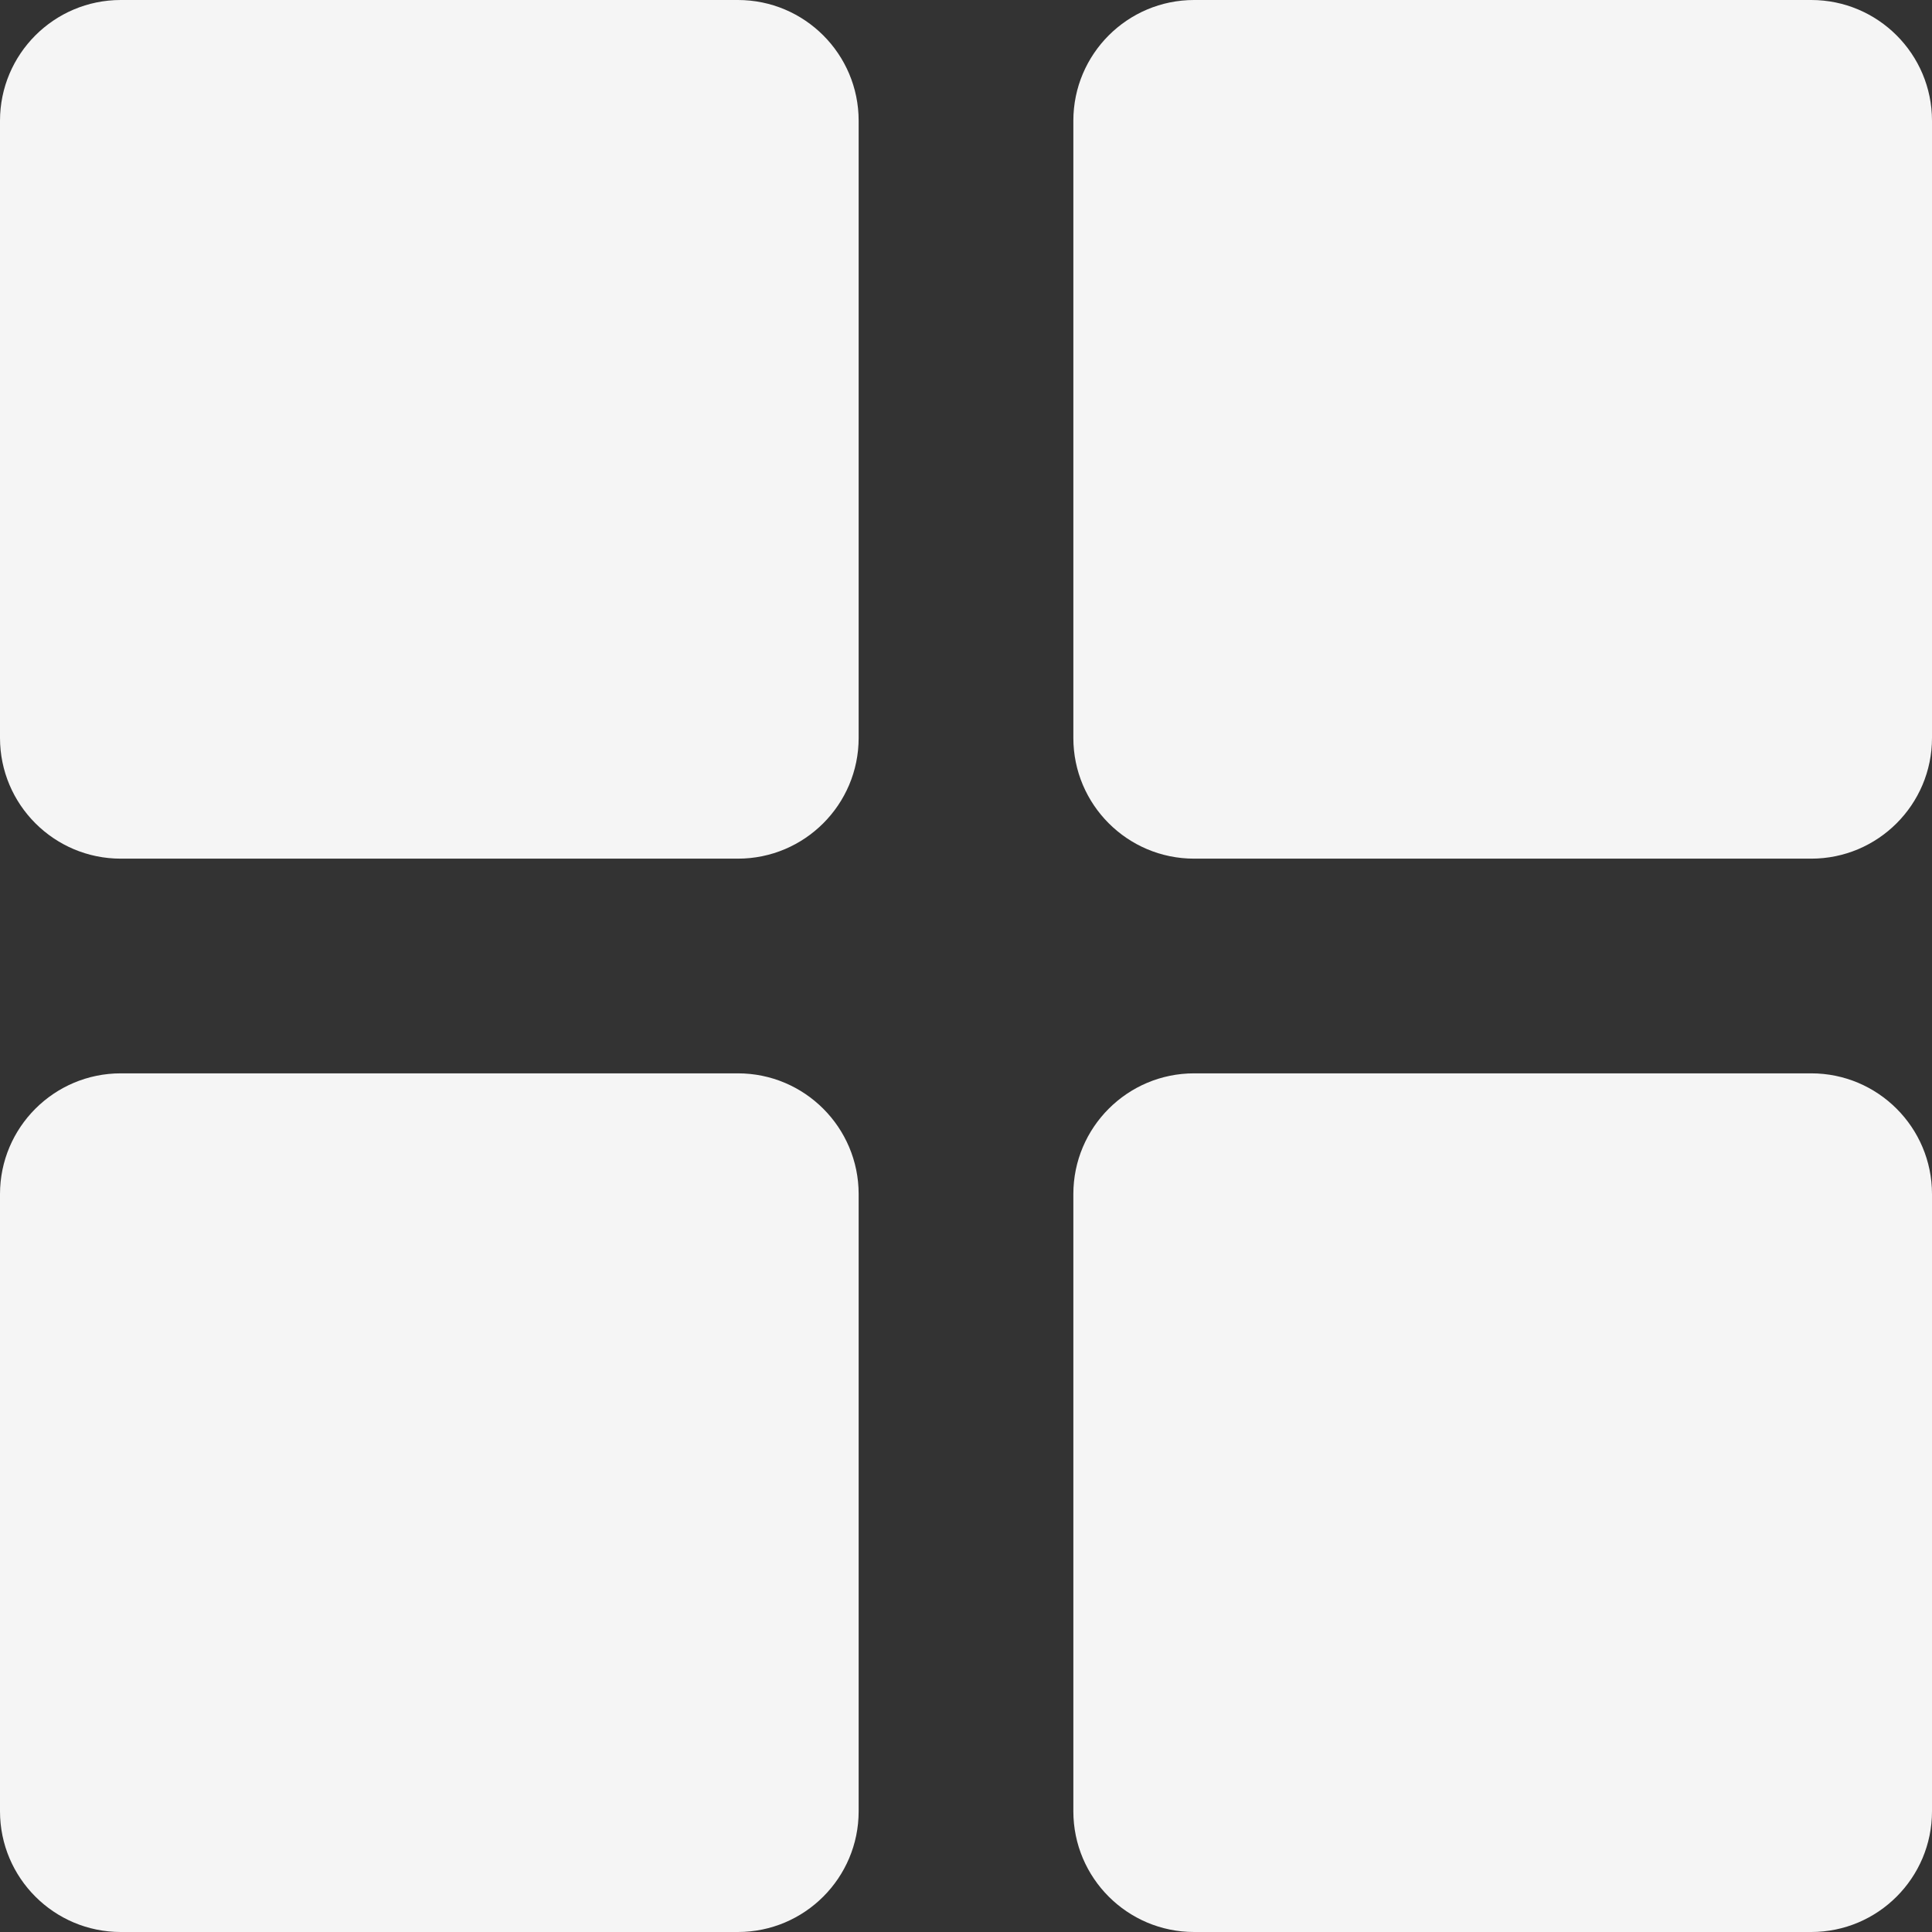 <svg width="16" height="16" viewBox="0 0 16 16" fill="none" xmlns="http://www.w3.org/2000/svg">
<rect x="0" y="0" width="16" height="16" fill="#333333" stroke="none"/>
<path d="M0 1C0 0.448 0.448 0 1 0H6.111C6.663 0 7.111 0.448 7.111 1V6.111C7.111 6.663 6.663 7.111 6.111 7.111H1C0.448 7.111 0 6.663 0 6.111V1Z" fill="#F5F5F5"/>
<path d="M8.889 1C8.889 0.448 9.337 0 9.889 0H15C15.552 0 16 0.448 16 1V6.111C16 6.663 15.552 7.111 15 7.111H9.889C9.337 7.111 8.889 6.663 8.889 6.111V1Z" fill="#F5F5F5"/>
<path d="M8.889 9.889C8.889 9.337 9.337 8.889 9.889 8.889H15C15.552 8.889 16 9.337 16 9.889V15C16 15.552 15.552 16 15 16H9.889C9.337 16 8.889 15.552 8.889 15V9.889Z" fill="#F5F5F5"/>
<path d="M0 9.889C0 9.337 0.448 8.889 1 8.889H6.111C6.663 8.889 7.111 9.337 7.111 9.889V15C7.111 15.552 6.663 16 6.111 16H1C0.448 16 0 15.552 0 15V9.889Z" fill="#F5F5F5"/>
</svg>
